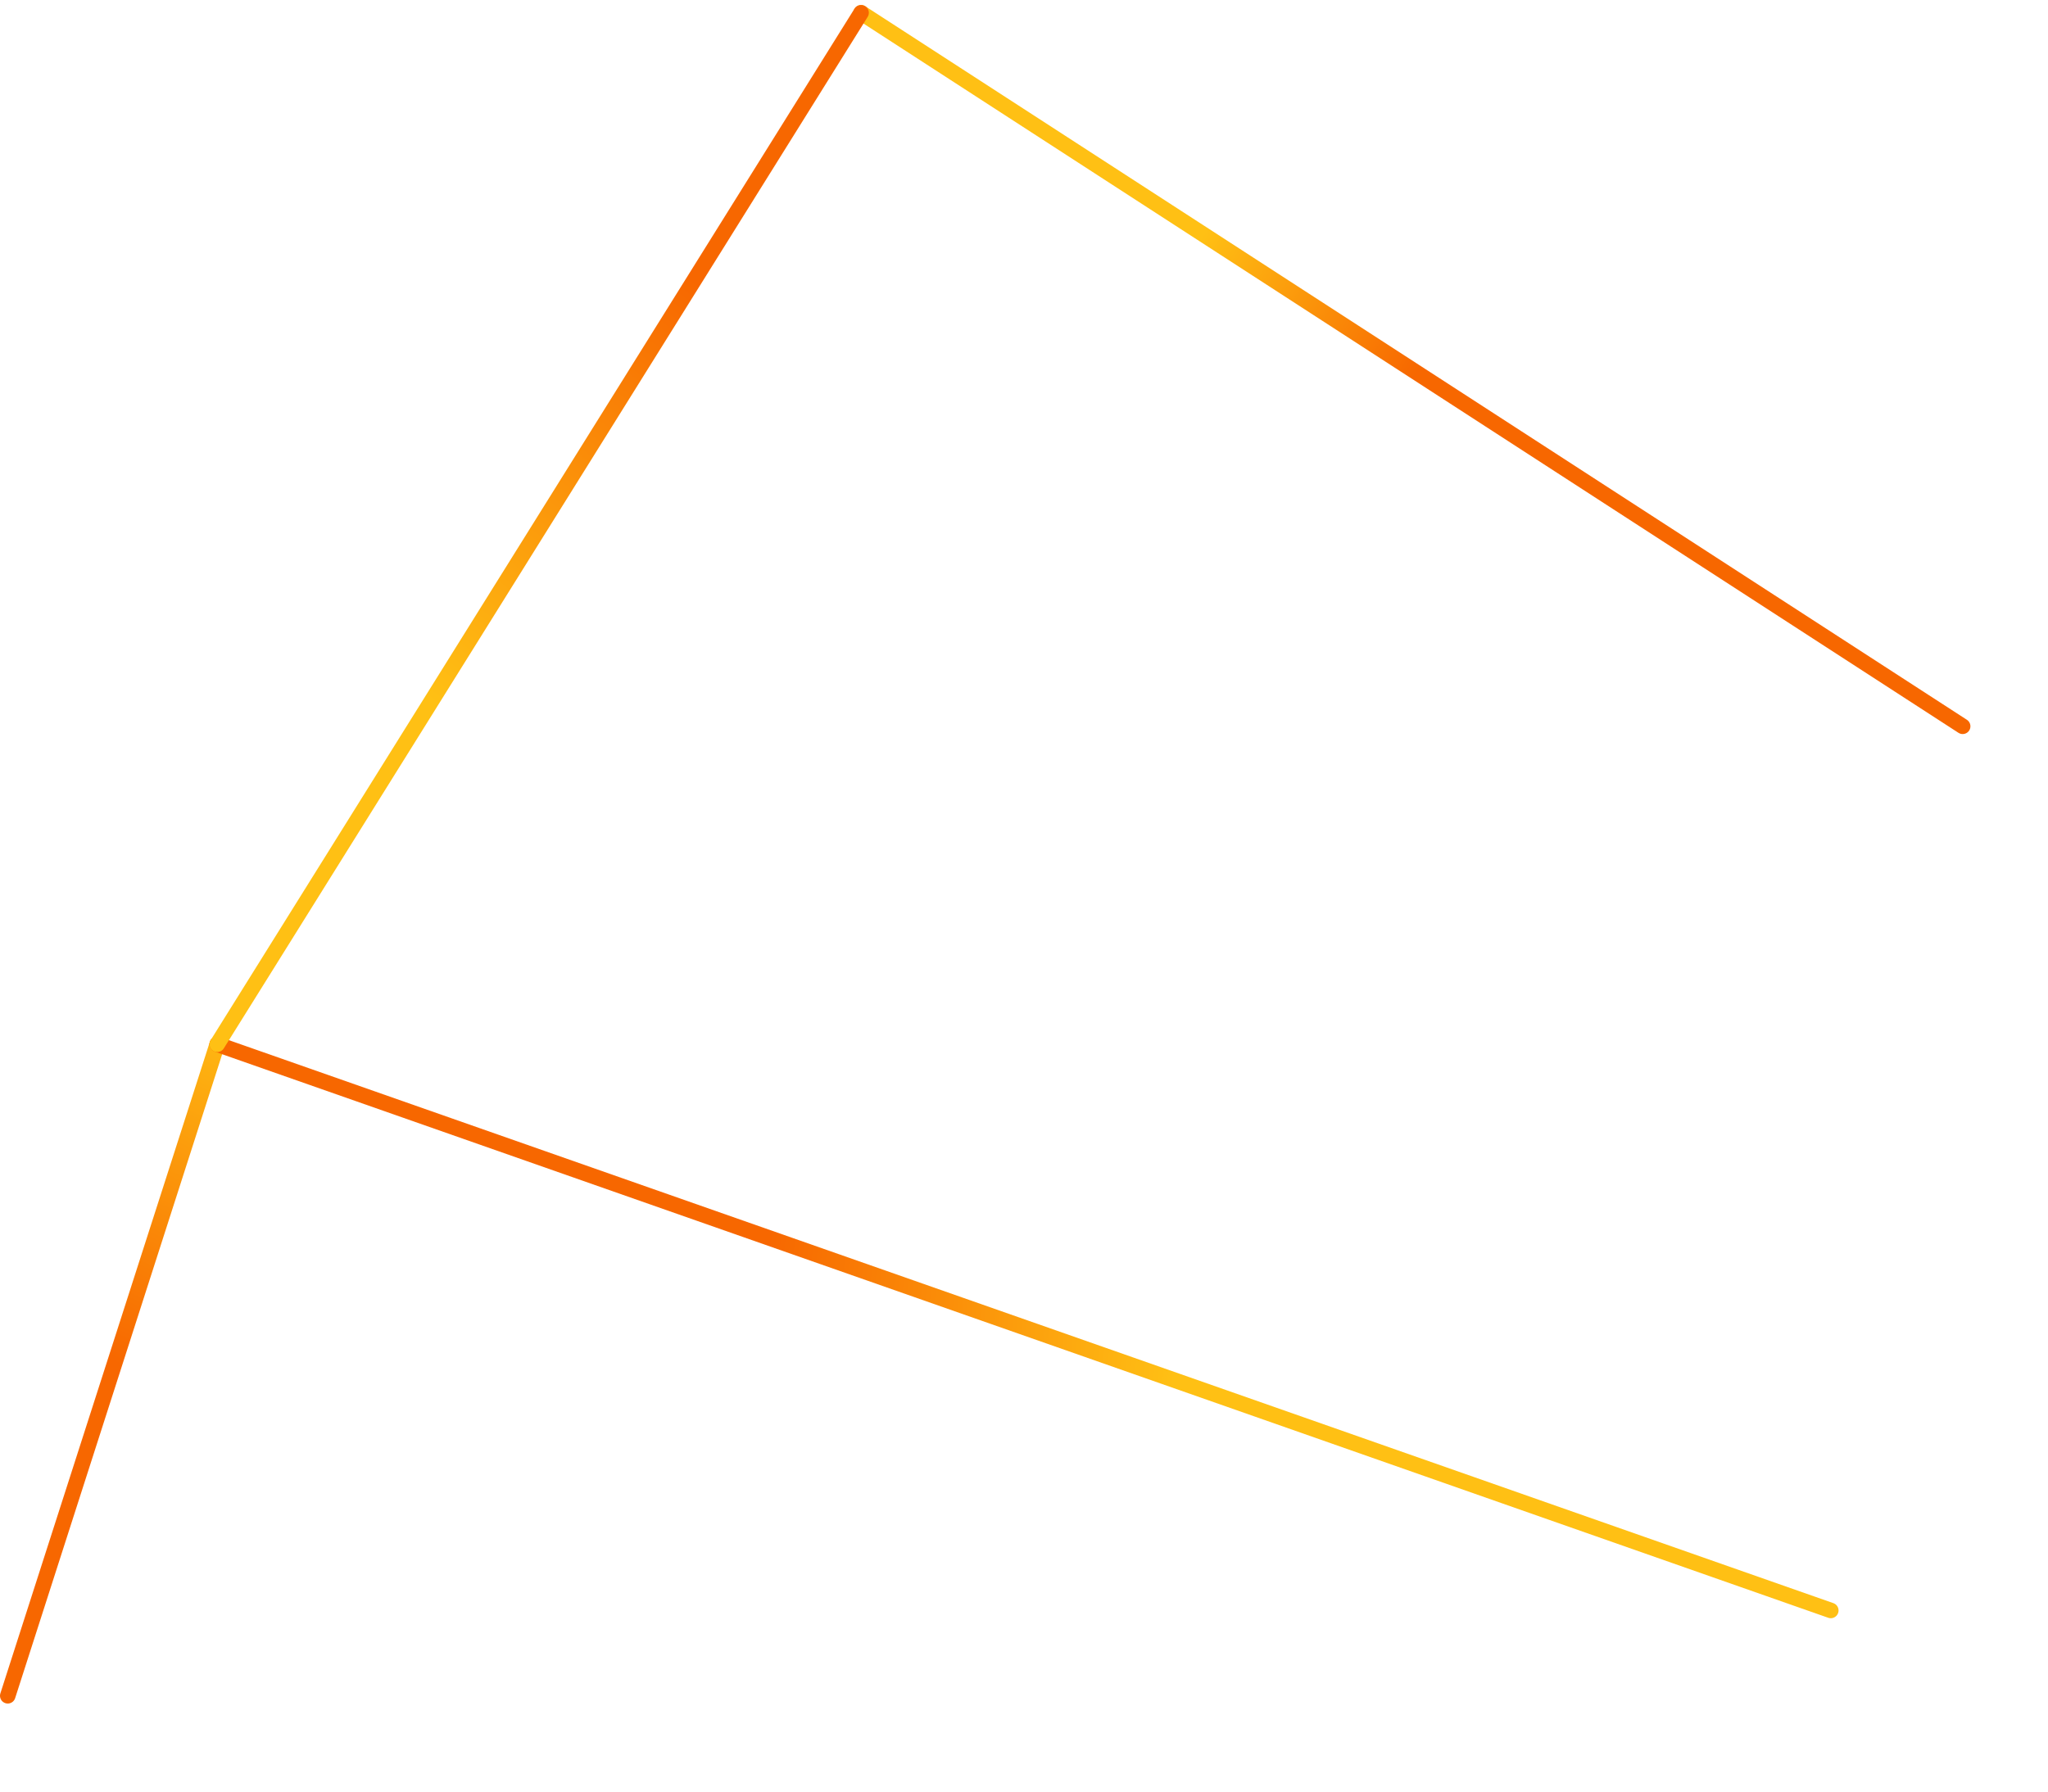 <svg width="264" height="231" viewBox="0 0 264 231" fill="none" xmlns="http://www.w3.org/2000/svg">
<path d="M111 1.646L253 93.645" stroke="url(#paint0_linear_331_909)" stroke-width="2" stroke-linecap="round"/>
<path d="M1 218.646L28 134.646" stroke="url(#paint1_linear_331_909)" stroke-width="2" stroke-linecap="round"/>
<path d="M28 134.645L236 207.645" stroke="url(#paint2_linear_331_909)" stroke-width="2" stroke-linecap="round"/>
<path d="M28 134.645L111 1.645" stroke="url(#paint3_linear_331_909)" stroke-width="2" stroke-linecap="round"/>
<defs>
<linearGradient id="paint0_linear_331_909" x1="167.199" y1="11.738" x2="194.638" y2="29.704" gradientUnits="userSpaceOnUse">
<stop stop-color="#FFC014"/>
<stop offset="1" stop-color="#F76700"/>
</linearGradient>
<linearGradient id="paint1_linear_331_909" x1="33.589" y1="184.178" x2="53.601" y2="139.692" gradientUnits="userSpaceOnUse">
<stop stop-color="#F76700"/>
<stop offset="1" stop-color="#FFC014"/>
</linearGradient>
<linearGradient id="paint2_linear_331_909" x1="154.423" y1="152.373" x2="100.769" y2="145.98" gradientUnits="userSpaceOnUse">
<stop stop-color="#FFC014"/>
<stop offset="1" stop-color="#F76700"/>
</linearGradient>
<linearGradient id="paint3_linear_331_909" x1="91.305" y1="37.603" x2="51.38" y2="86.888" gradientUnits="userSpaceOnUse">
<stop stop-color="#F76700"/>
<stop offset="1" stop-color="#FFC014"/>
</linearGradient>
</defs>
</svg>
